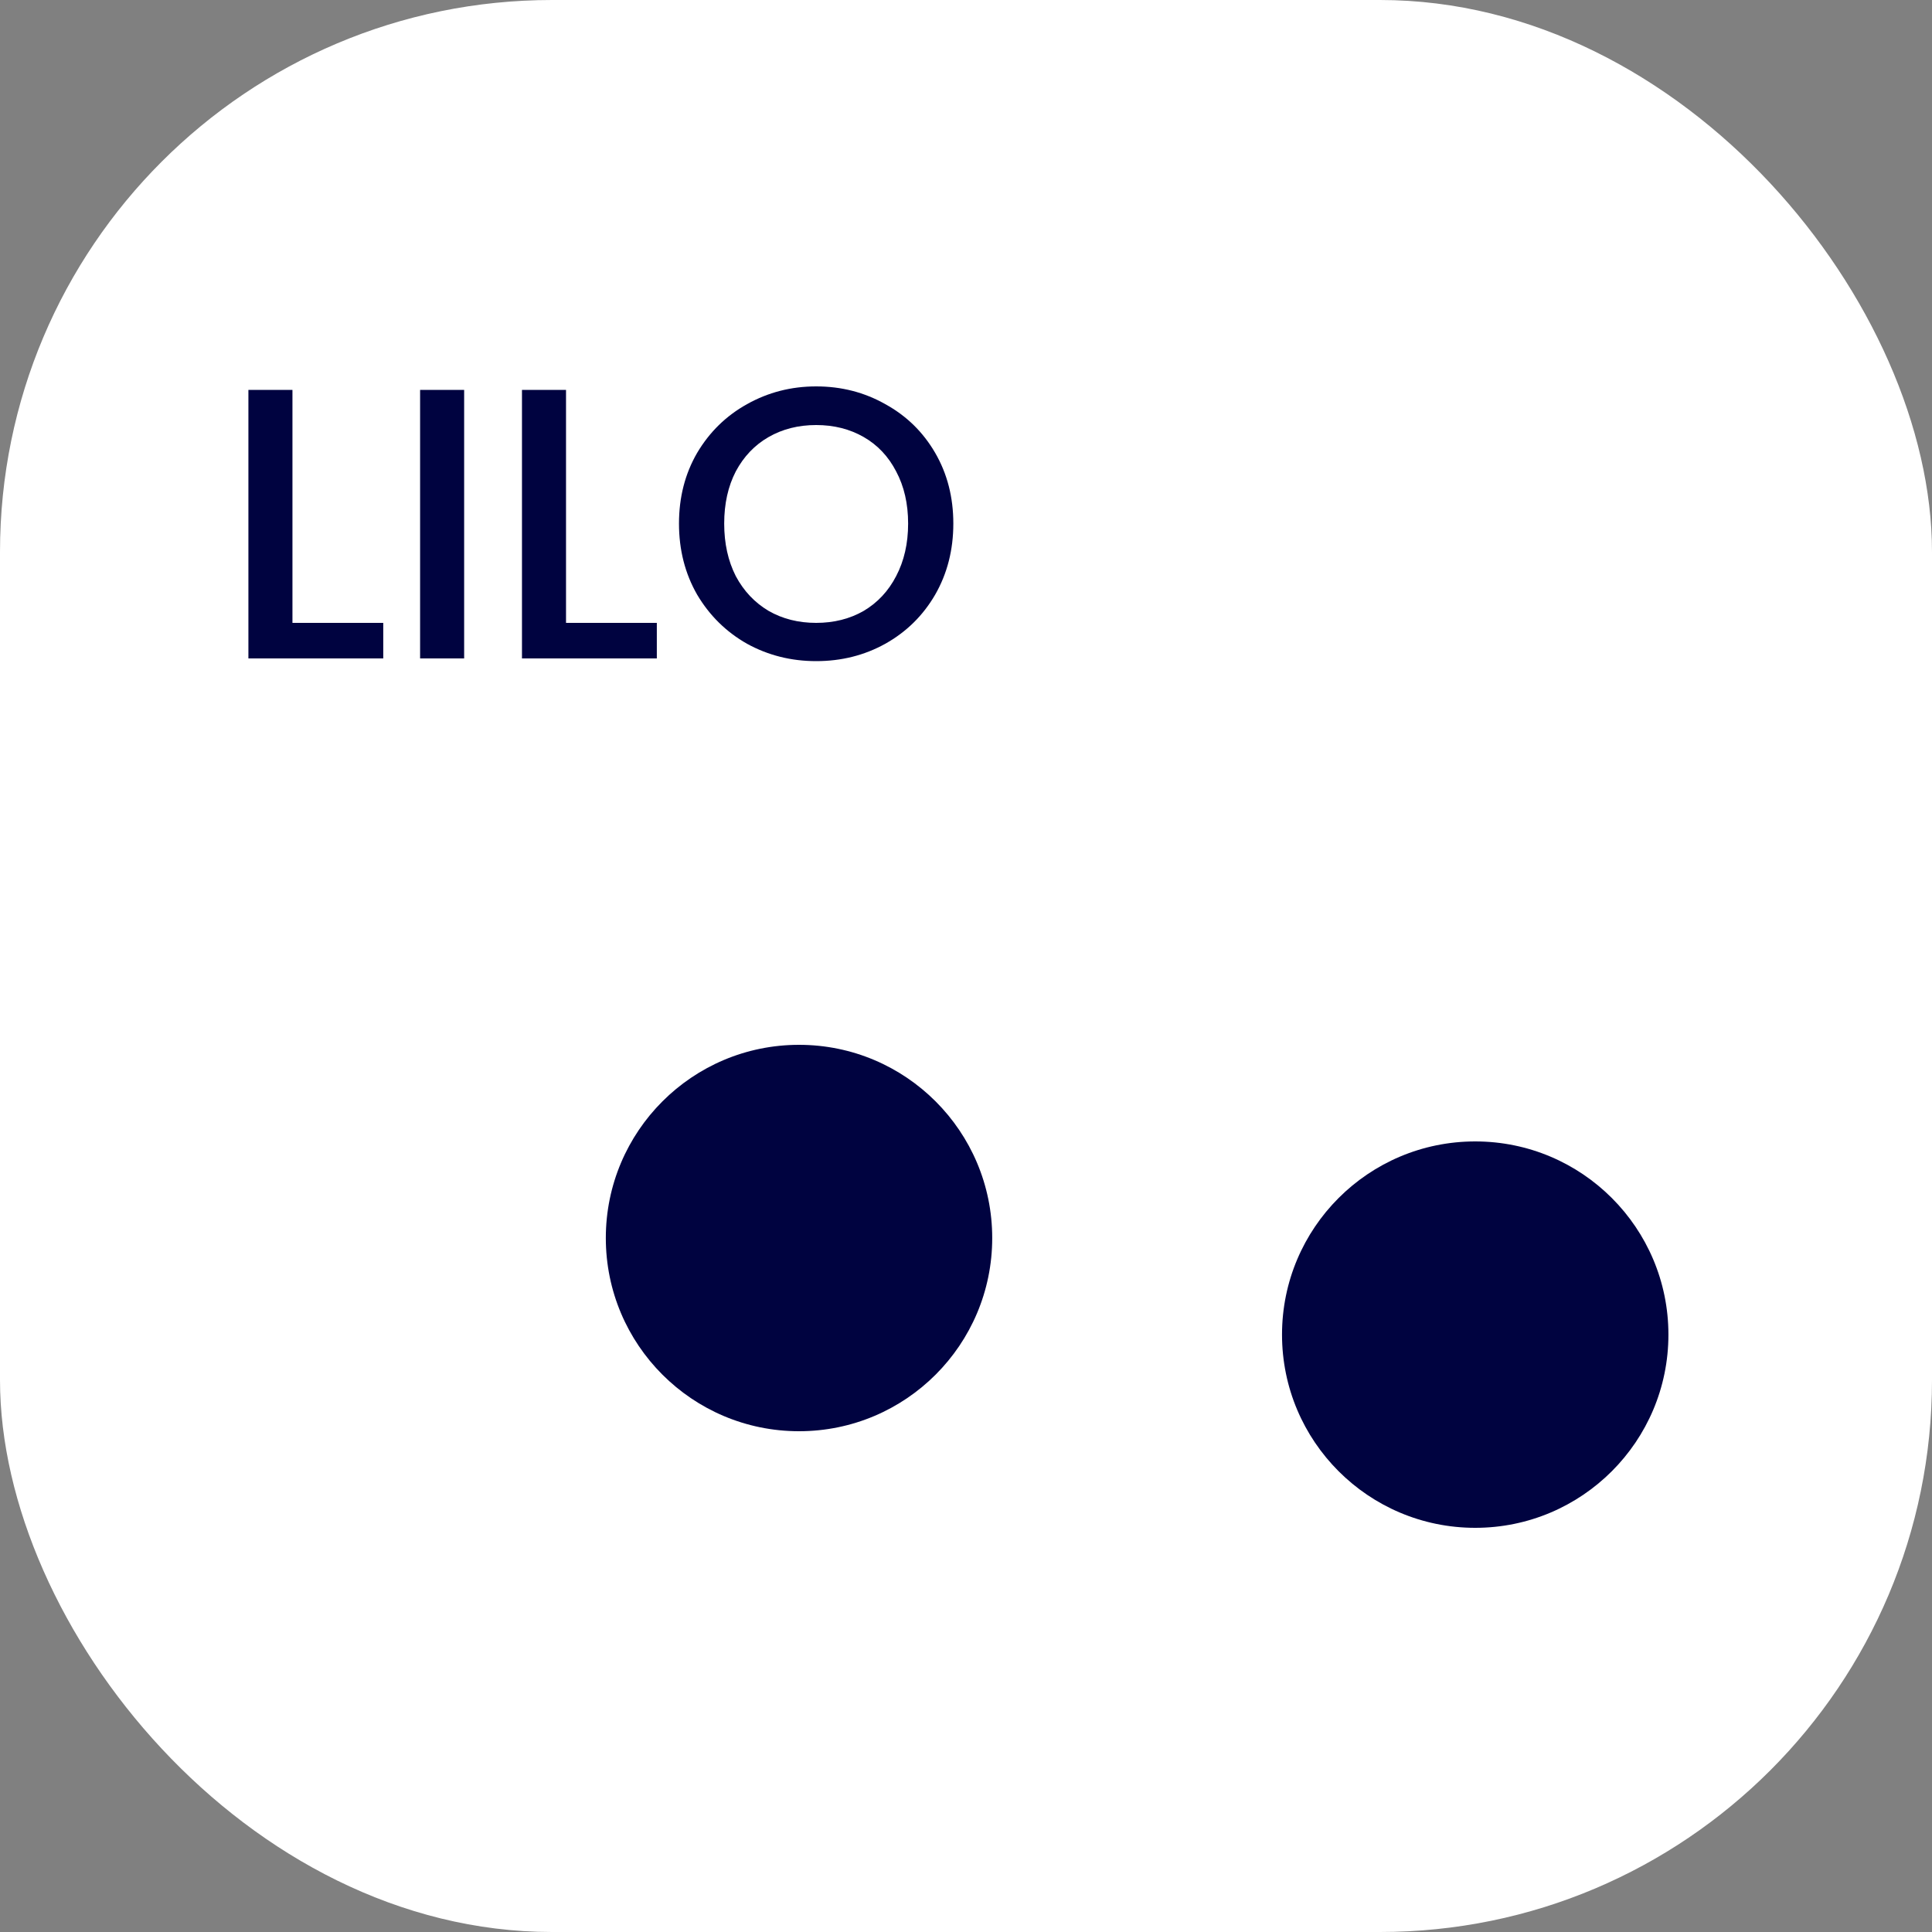 <svg width="70" height="70" viewBox="0 0 70 70" fill="none" xmlns="http://www.w3.org/2000/svg">
<rect x="0" y="0" width="70" height="70" fill="#808080" stroke="none"/>
<rect width="70" height="70" rx="20" fill="white"/>
<path d="M28.95 51.856C32.816 51.856 35.95 48.722 35.95 44.856C35.95 40.99 32.816 37.856 28.95 37.856C25.084 37.856 21.95 40.99 21.95 44.856C21.95 48.722 25.084 51.856 28.95 51.856Z" fill="#000340"/>
<path d="M53.45 55.356C57.316 55.356 60.45 52.222 60.45 48.356C60.45 44.49 57.316 41.356 53.45 41.356C49.584 41.356 46.45 44.49 46.45 48.356C46.45 52.222 49.584 55.356 53.45 55.356Z" fill="#000340"/>
<path d="M10.596 22.568H13.886V23.856H9V14.126H10.596V22.568ZM16.817 14.126V23.856H15.221V14.126H16.817ZM20.508 22.568H23.798V23.856H18.912V14.126H20.508V22.568ZM29.571 23.954C28.666 23.954 27.83 23.744 27.065 23.324C26.309 22.895 25.707 22.302 25.259 21.546C24.82 20.781 24.601 19.922 24.601 18.97C24.601 18.018 24.82 17.164 25.259 16.408C25.707 15.652 26.309 15.064 27.065 14.644C27.83 14.215 28.666 14 29.571 14C30.485 14 31.321 14.215 32.077 14.644C32.842 15.064 33.444 15.652 33.883 16.408C34.322 17.164 34.541 18.018 34.541 18.97C34.541 19.922 34.322 20.781 33.883 21.546C33.444 22.302 32.842 22.895 32.077 23.324C31.321 23.744 30.485 23.954 29.571 23.954ZM29.571 22.568C30.215 22.568 30.789 22.423 31.293 22.134C31.797 21.835 32.189 21.415 32.469 20.874C32.758 20.323 32.903 19.689 32.903 18.97C32.903 18.251 32.758 17.621 32.469 17.08C32.189 16.539 31.797 16.123 31.293 15.834C30.789 15.545 30.215 15.4 29.571 15.4C28.927 15.4 28.353 15.545 27.849 15.834C27.345 16.123 26.948 16.539 26.659 17.08C26.379 17.621 26.239 18.251 26.239 18.97C26.239 19.689 26.379 20.323 26.659 20.874C26.948 21.415 27.345 21.835 27.849 22.134C28.353 22.423 28.927 22.568 29.571 22.568Z" fill="#000340"/>
</svg>
